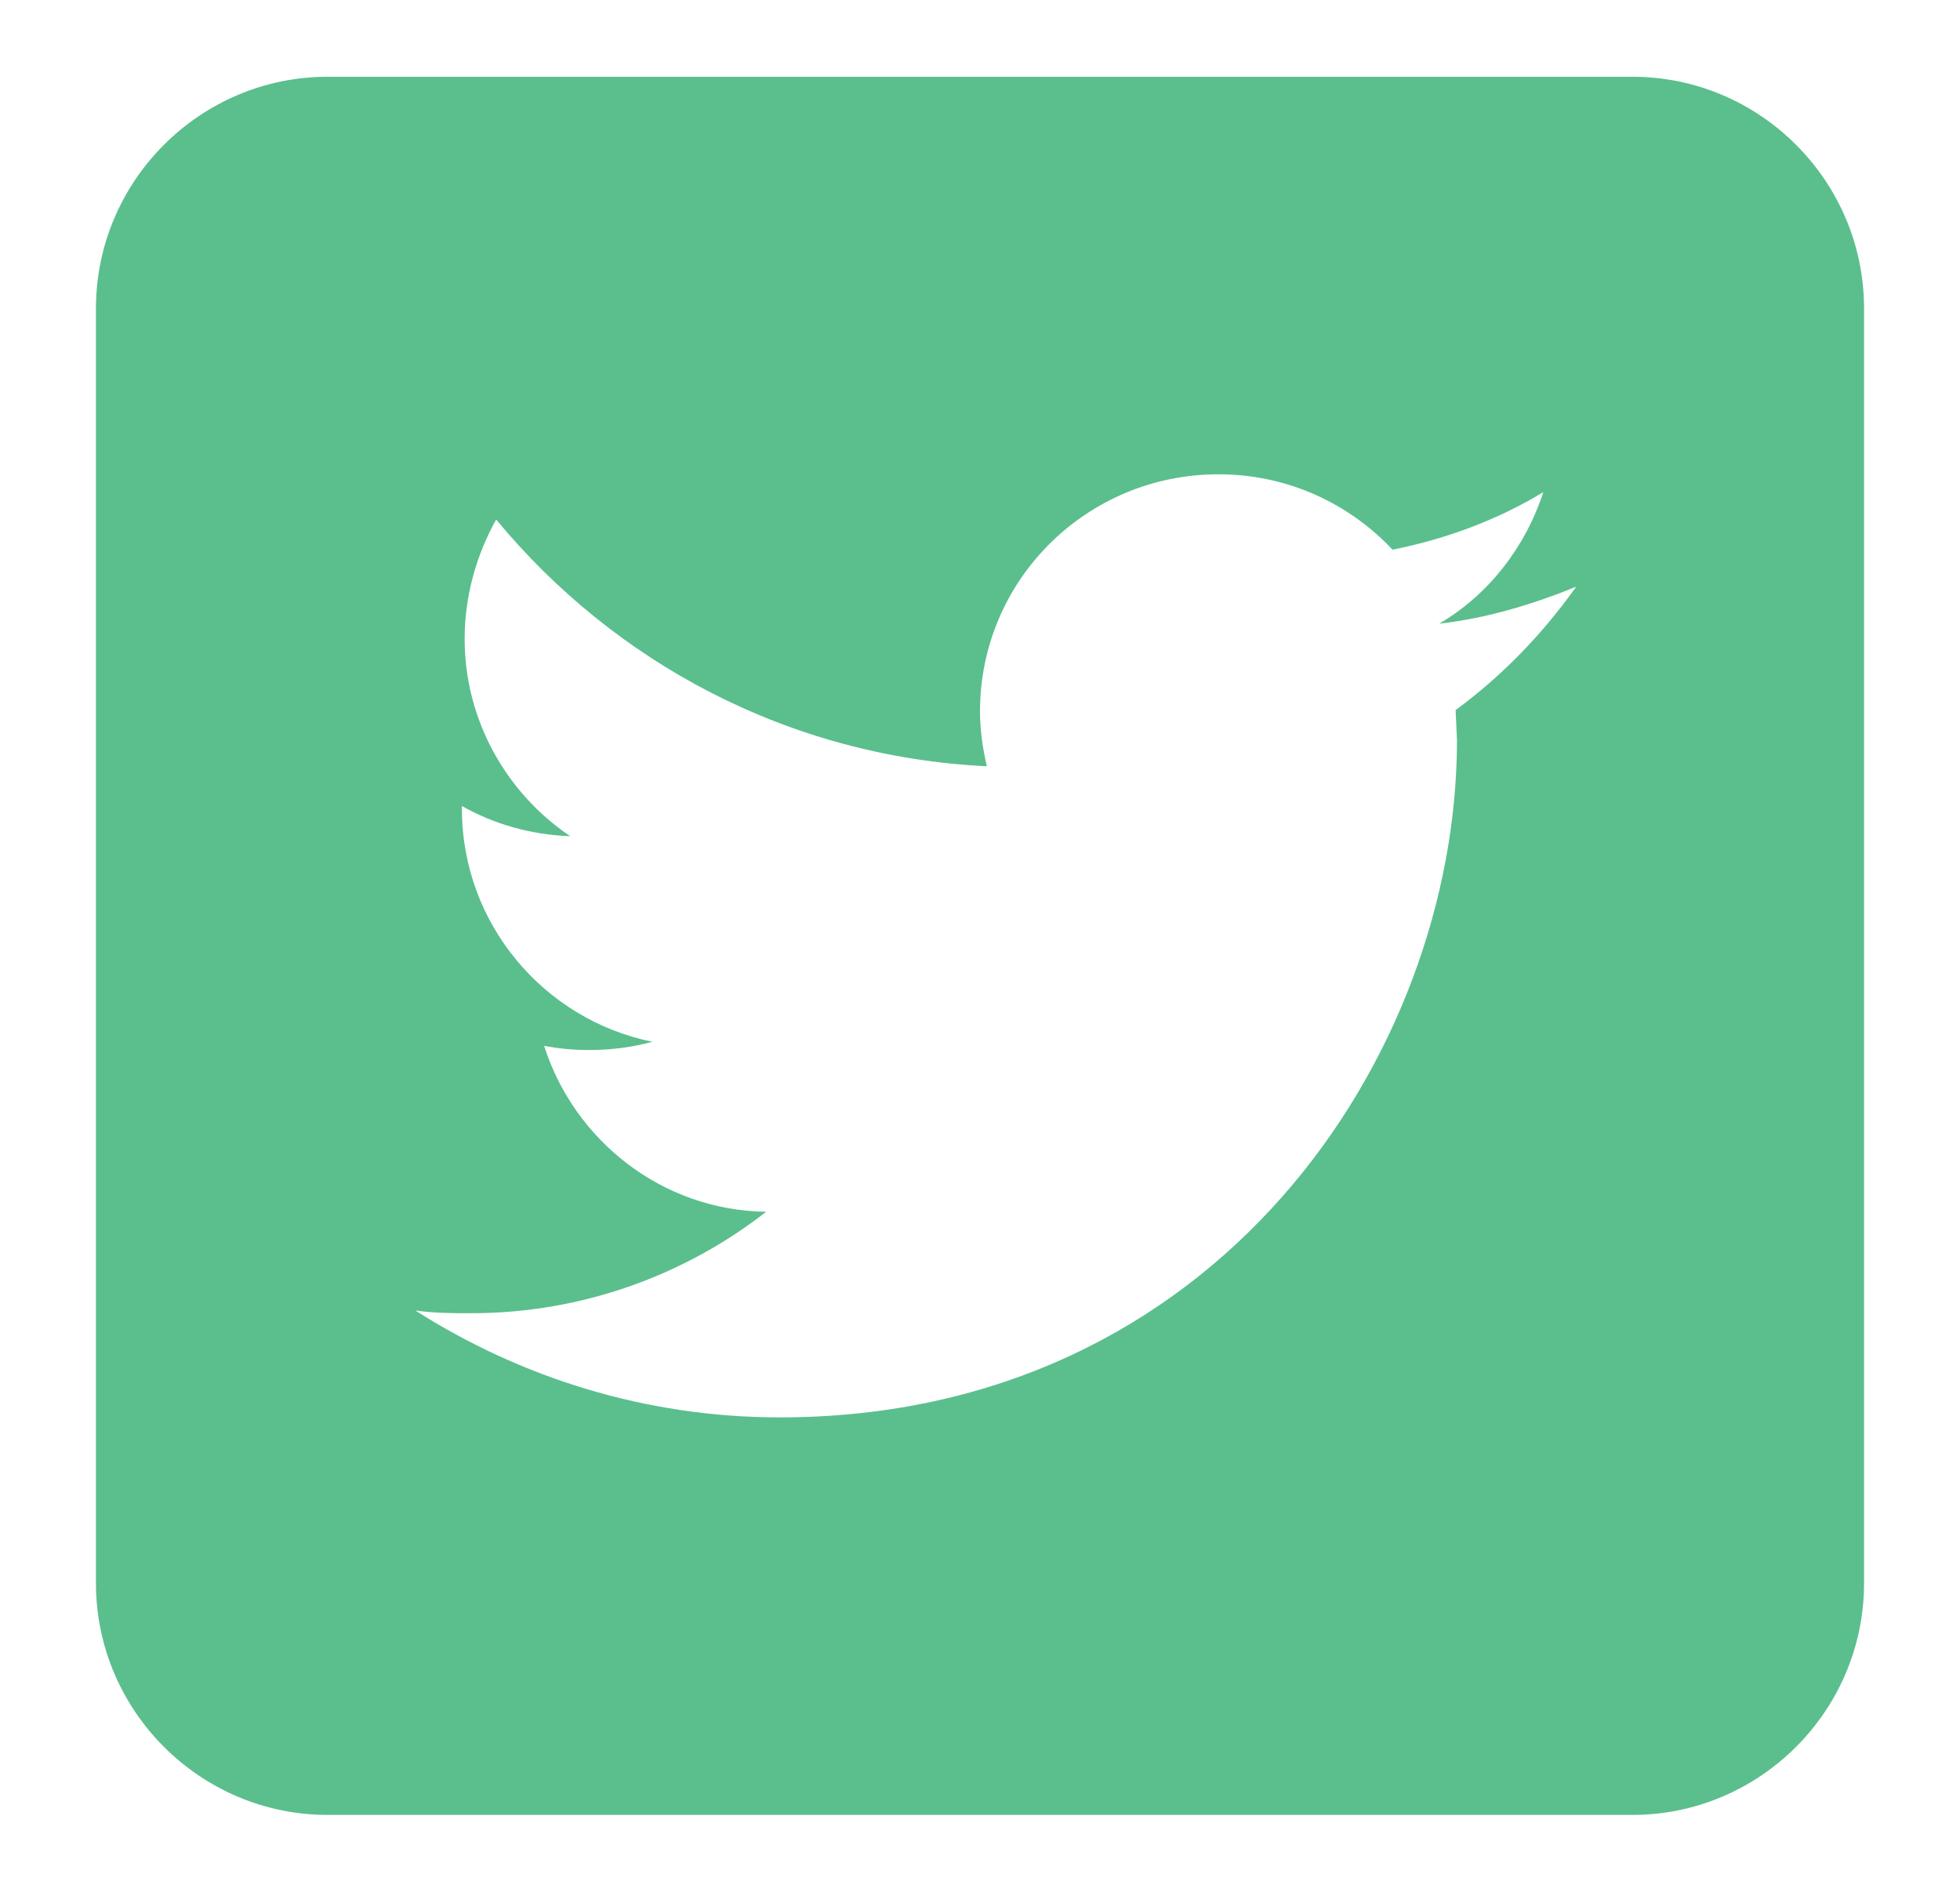 <svg xmlns="http://www.w3.org/2000/svg" width="143" height="138" viewBox="0 0 143 138"><style type="text/css">.st0{fill:#5abf8d;} .st1{fill-rule:evenodd;clip-rule:evenodd;fill:#5abf8d;} .st2{fill:none;}</style><path class="st0" d="M119.1 5.6h-95.2c-9.3 0-16.9 7.6-16.9 16.9v93c0 9.3 7.6 16.9 16.9 16.9h95.2c9.3 0 16.9-7.6 16.9-16.9v-93c0-9.3-7.6-16.9-16.9-16.9zm-12.9 46.2l.1 2.2c0 22.9-17.5 49.4-49.4 49.4-9.8 0-18.9-2.9-26.6-7.8 1.4.2 2.7.2 4.1.2 8.1 0 15.6-2.8 21.5-7.4-7.6-.1-14-5.2-16.2-12.1 1.1.2 2.1.3 3.3.3 1.6 0 3.1-.2 4.6-.6-7.9-1.6-13.9-8.6-13.9-17v-.2c2.3 1.3 5 2.1 7.9 2.2-4.6-3.1-7.7-8.4-7.7-14.4 0-3.2.9-6.2 2.3-8.7 8.6 10.4 21.3 17.3 35.8 18-.3-1.3-.5-2.6-.5-4 0-9.6 7.8-17.3 17.4-17.3 5 0 9.5 2.1 12.7 5.5 4-.8 7.7-2.2 11-4.2-1.3 4-4 7.5-7.6 9.6 3.5-.4 6.8-1.4 10-2.7-2.5 3.5-5.4 6.5-8.8 9z"/></svg>
